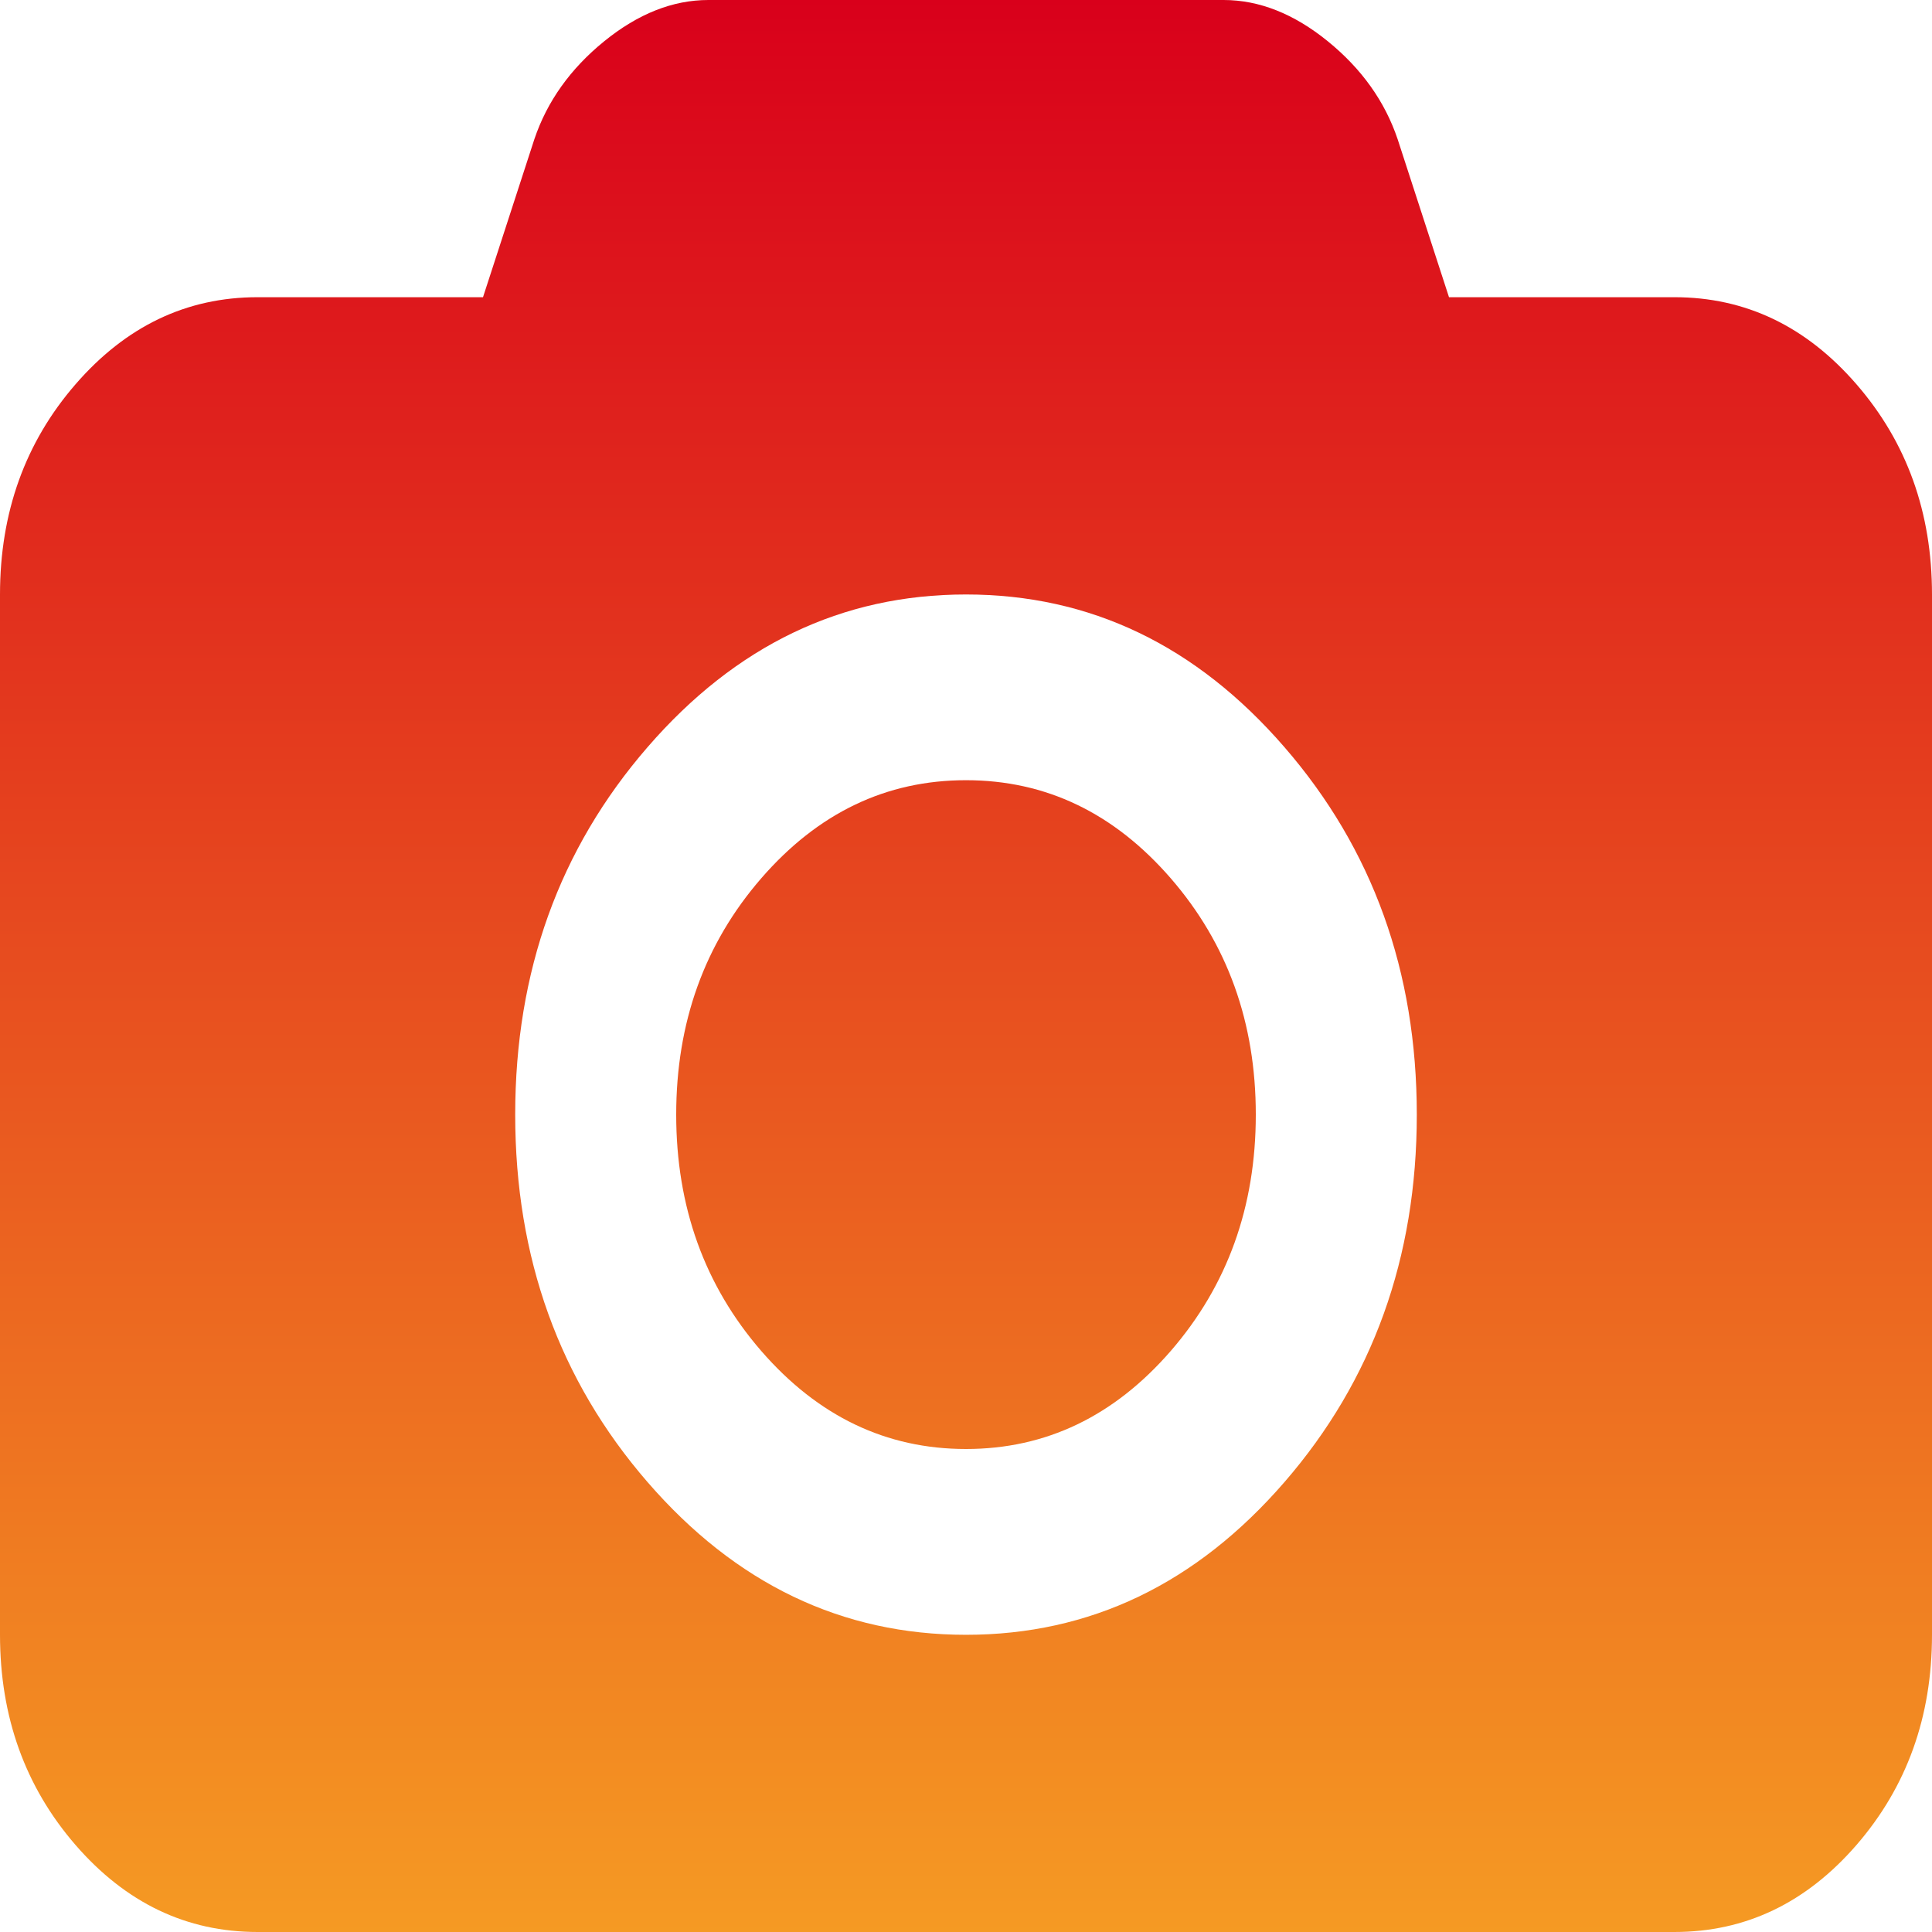 ﻿<?xml version="1.0" encoding="utf-8"?>
<svg version="1.1" xmlns:xlink="http://www.w3.org/1999/xlink" width="30px" height="30px" xmlns="http://www.w3.org/2000/svg">
  <defs>
    <linearGradient gradientUnits="userSpaceOnUse" x1="15" y1="0" x2="15" y2="30" id="LinearGradient588">
      <stop id="Stop589" stop-color="#d9001b" offset="0" />
      <stop id="Stop590" stop-color="#f59a23" offset="1" />
    </linearGradient>
  </defs>
  <g transform="matrix(1 0 0 1 -130 -776 )">
    <path d="M 11.82 13.639  C 12.701 12.623  13.76 12.115  15 12.115  C 16.24 12.115  17.299 12.623  18.18 13.639  C 19.06 14.654  19.5 15.877  19.5 17.308  C 19.5 18.738  19.06 19.961  18.18 20.977  C 17.299 21.992  16.24 22.5  15 22.5  C 13.76 22.5  12.701 21.992  11.82 20.977  C 10.94 19.961  10.5 18.738  10.5 17.308  C 10.5 15.877  10.94 14.654  11.82 13.639  Z M 22.5 4.615  L 26 4.615  C 27.104 4.615  28.047 5.066  28.828 5.968  C 29.609 6.869  30 7.957  30 9.231  L 30 25.385  C 30 26.659  29.609 27.746  28.828 28.648  C 28.047 29.549  27.104 30  26 30  L 4 30  C 2.896 30  1.953 29.549  1.172 28.648  C 0.391 27.746  0 26.659  0 25.385  L 0 9.231  C 0 7.957  0.391 6.869  1.172 5.968  C 1.953 5.066  2.896 4.615  4 4.615  L 7.5 4.615  L 8.297 2.163  C 8.495 1.575  8.857 1.067  9.383 0.64  C 9.909 0.213  10.448 0  11 0  L 19 0  C 19.552 0  20.091 0.213  20.617 0.64  C 21.143 1.067  21.505 1.575  21.703 2.163  L 22.5 4.615  Z M 10.055 23.014  C 11.424 24.594  13.073 25.385  15 25.385  C 16.927 25.385  18.576 24.594  19.945 23.014  C 21.315 21.433  22 19.531  22 17.308  C 22 15.084  21.315 13.182  19.945 11.602  C 18.576 10.021  16.927 9.231  15 9.231  C 13.073 9.231  11.424 10.021  10.055 11.602  C 8.685 13.182  8 15.084  8 17.308  C 8 19.531  8.685 21.433  10.055 23.014  Z " fill-rule="nonzero" fill="url(#LinearGradient588)" stroke="none" transform="matrix(1 0 0 1 130 776 )" />
  </g>
</svg>